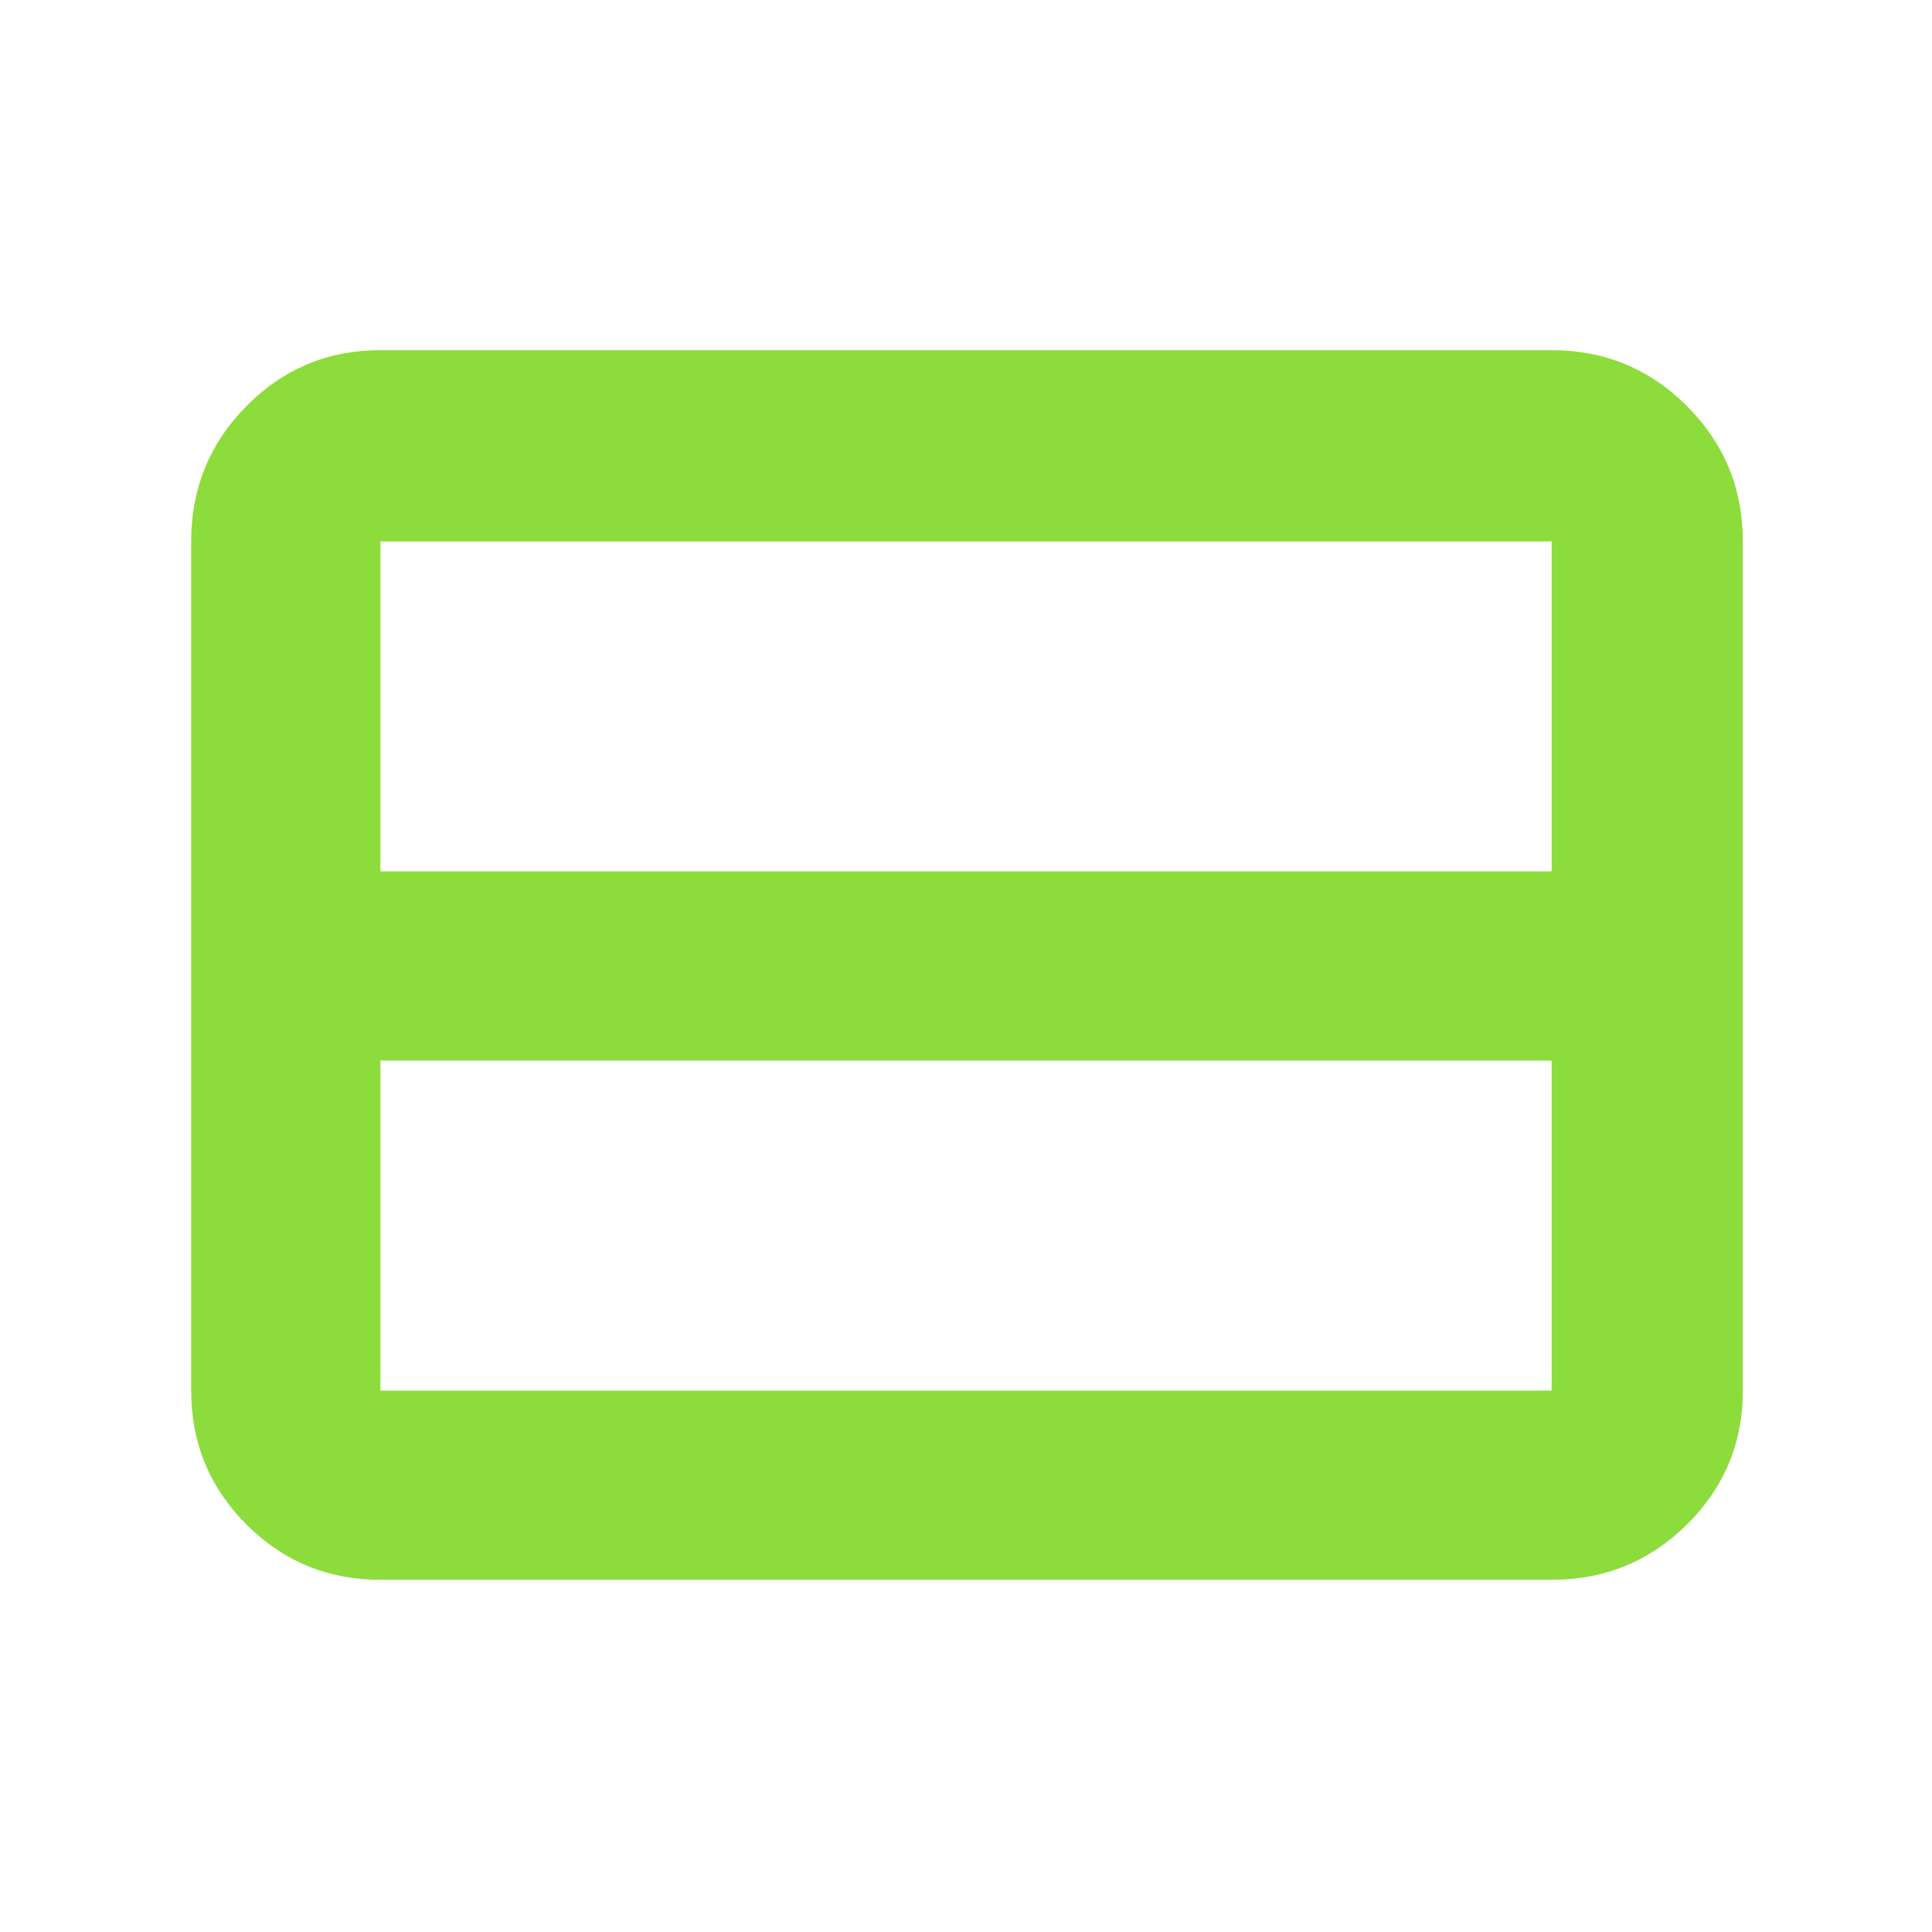 <svg xmlns="http://www.w3.org/2000/svg" height="48" viewBox="0 -960 960 960" width="48"><path fill="rgb(140, 220, 60)" d="M771-269v-164H189v164h582Zm0-258v-164H189v164h582ZM189-175q-39.05 0-66.53-27.48Q95-229.95 95-269v-422q0-39.46 27.47-67.23Q149.95-786 189-786h582q39.46 0 67.23 27.77Q866-730.46 866-691v422q0 39.05-27.77 66.52Q810.46-175 771-175H189Z"/></svg>